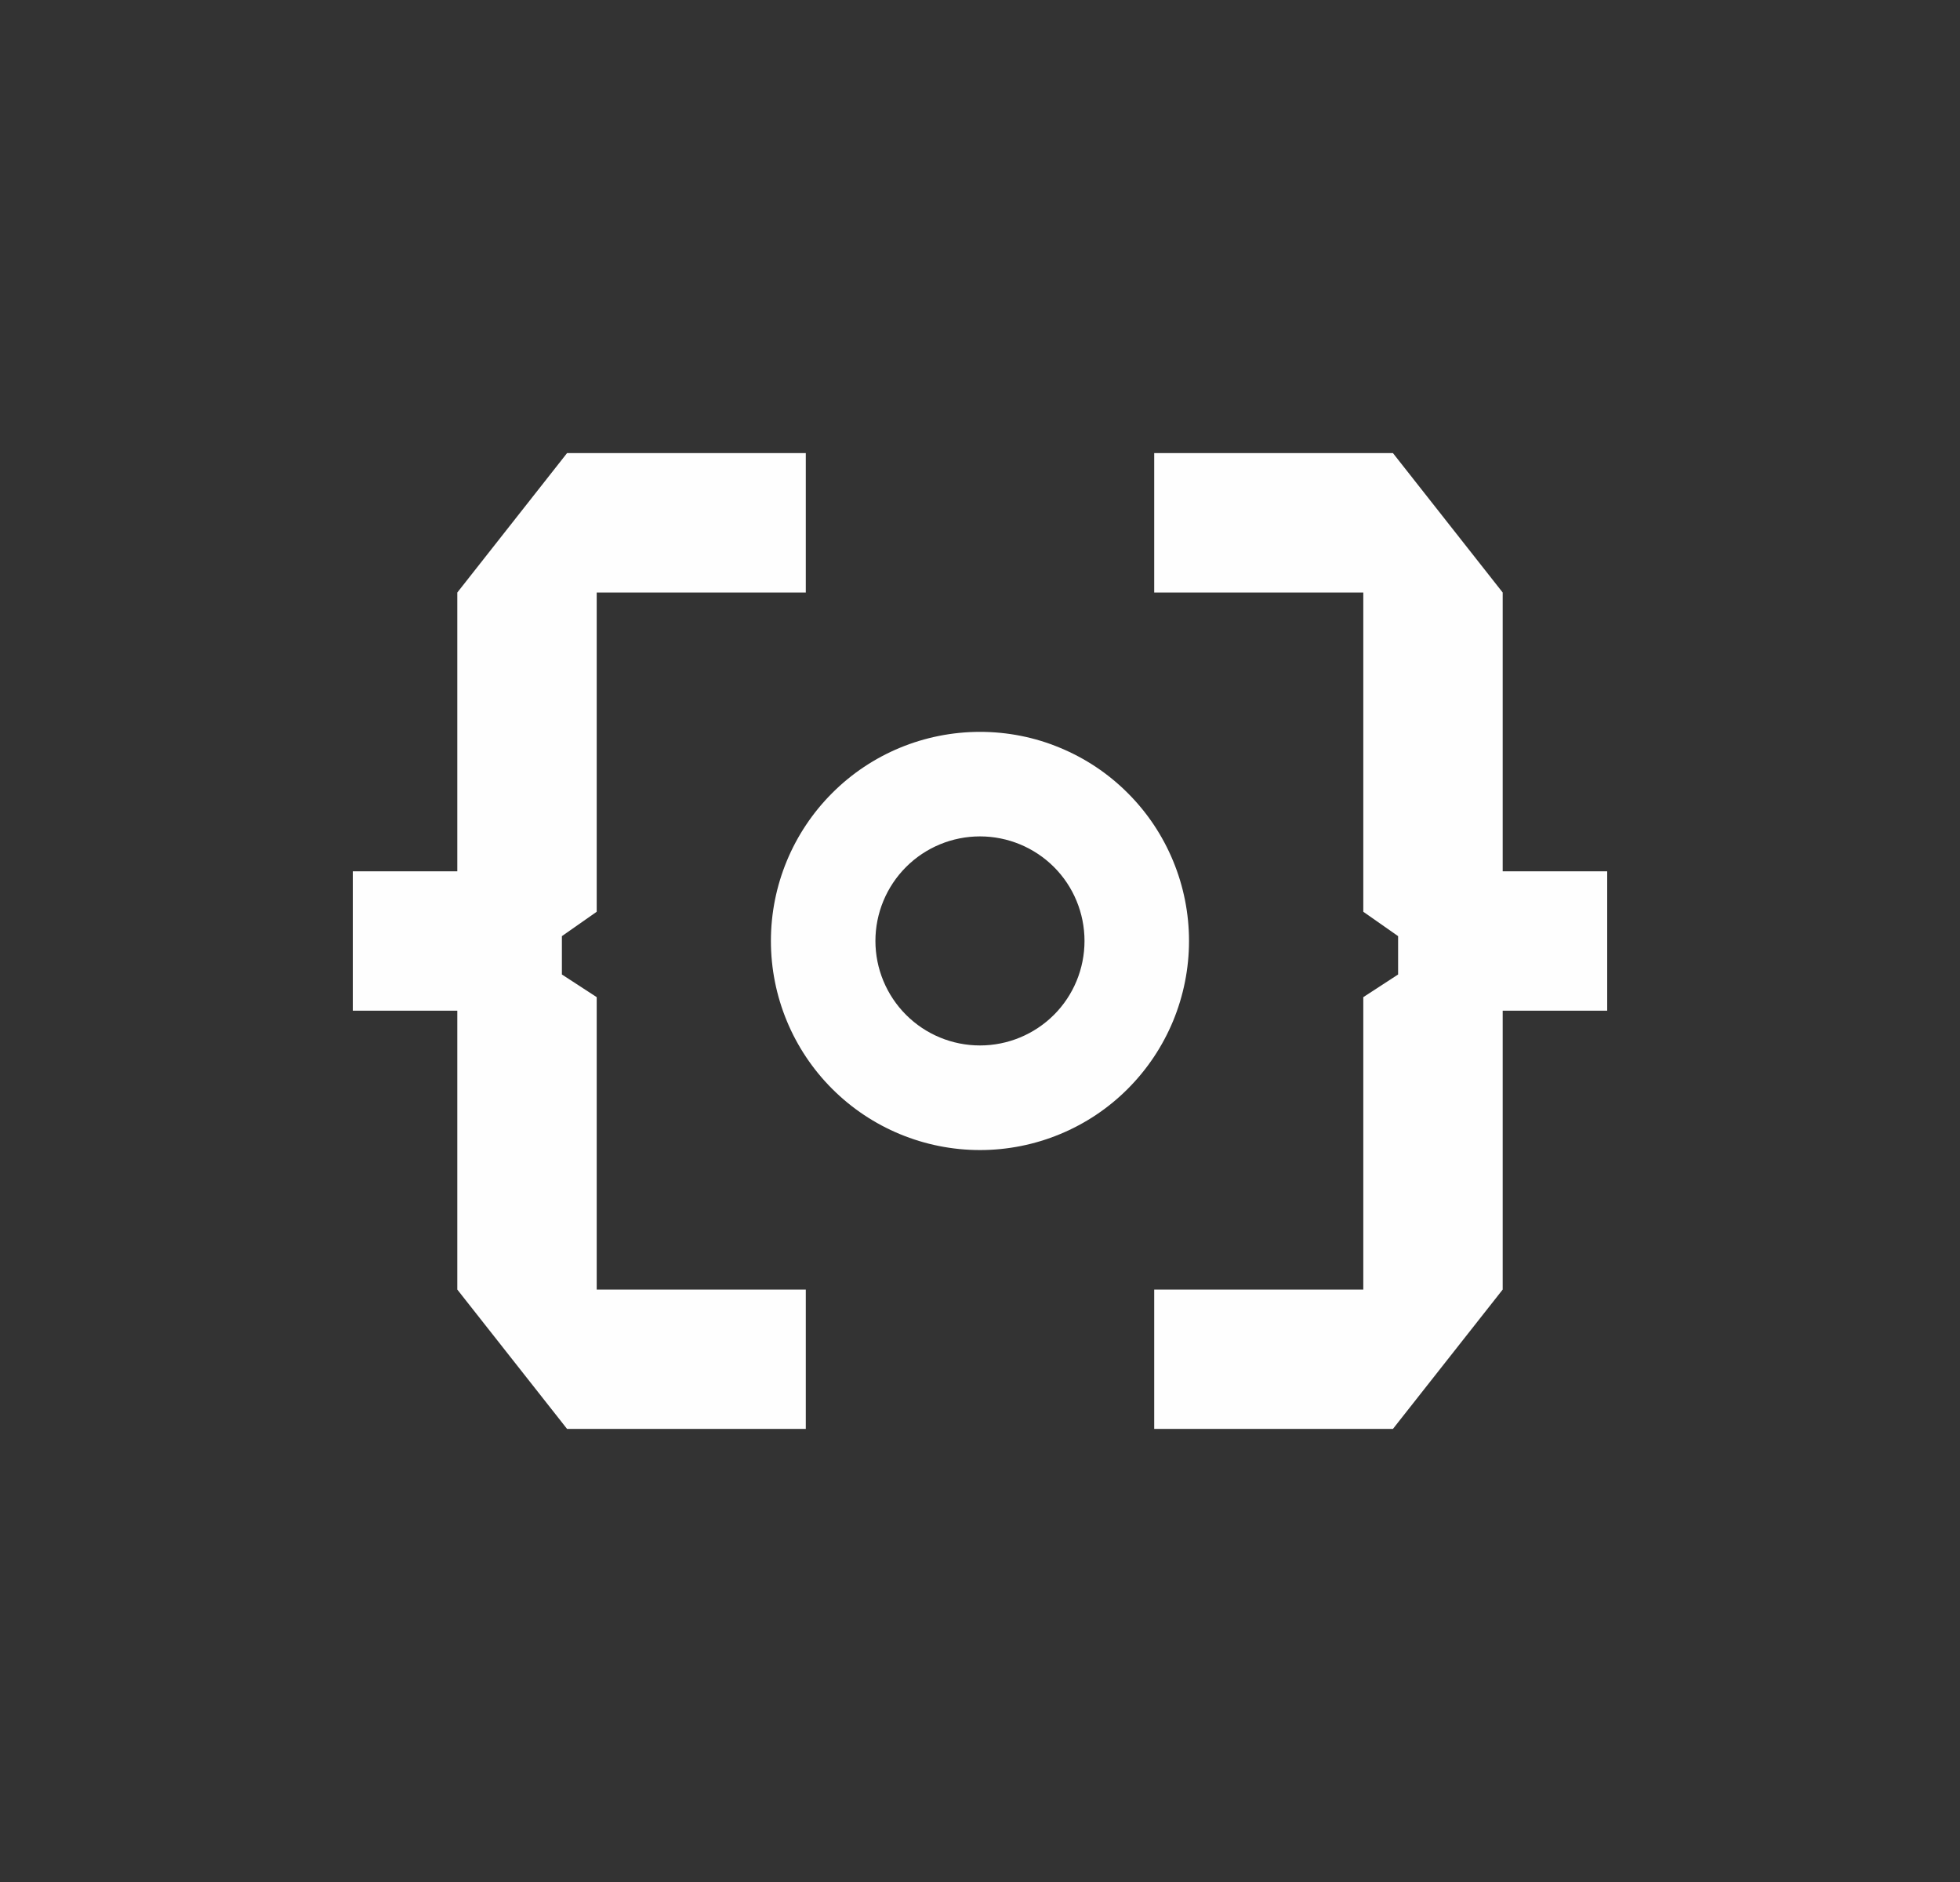 <svg width="25" height="24" viewBox="0 0 25 24" fill="none" xmlns="http://www.w3.org/2000/svg">
<rect x="0" y="0" width="25" height="24" fill="#333333" stroke="none"/>
<path d="M7.233 5.778H10.278V7.556H7.611V11.627L7.167 11.938V12.427L7.611 12.716V16.445H10.278V18.222H7.233L5.833 16.445V12.889H4.5V11.111H5.833V7.556L7.233 5.778ZM17.767 5.778H14.722V7.556H17.389V11.627L17.833 11.938V12.427L17.389 12.716V16.445H14.722V18.222H17.767L19.167 16.445V12.889H20.5V11.111H19.167V7.556L17.767 5.778Z" fill="#FEFEFE"/>
<path fill-rule="evenodd" clip-rule="evenodd" d="M12.5 14.666C12.85 14.666 13.197 14.597 13.52 14.463C13.844 14.329 14.138 14.133 14.385 13.885C14.633 13.637 14.829 13.343 14.963 13.02C15.097 12.696 15.166 12.349 15.166 11.999C15.166 11.649 15.097 11.302 14.963 10.979C14.829 10.655 14.633 10.361 14.385 10.114C14.138 9.866 13.844 9.67 13.52 9.536C13.197 9.401 12.85 9.333 12.5 9.333C11.792 9.333 11.114 9.613 10.614 10.114C10.114 10.614 9.833 11.292 9.833 11.999C9.833 12.707 10.114 13.385 10.614 13.885C11.114 14.385 11.792 14.666 12.5 14.666ZM12.5 13.332C12.853 13.332 13.192 13.192 13.443 12.942C13.693 12.692 13.833 12.353 13.833 11.999C13.833 11.646 13.693 11.306 13.443 11.056C13.192 10.806 12.853 10.666 12.5 10.666C12.146 10.666 11.807 10.806 11.557 11.056C11.307 11.306 11.166 11.646 11.166 11.999C11.166 12.353 11.307 12.692 11.557 12.942C11.807 13.192 12.146 13.332 12.5 13.332Z" fill="#FEFEFE"/>
</svg>
